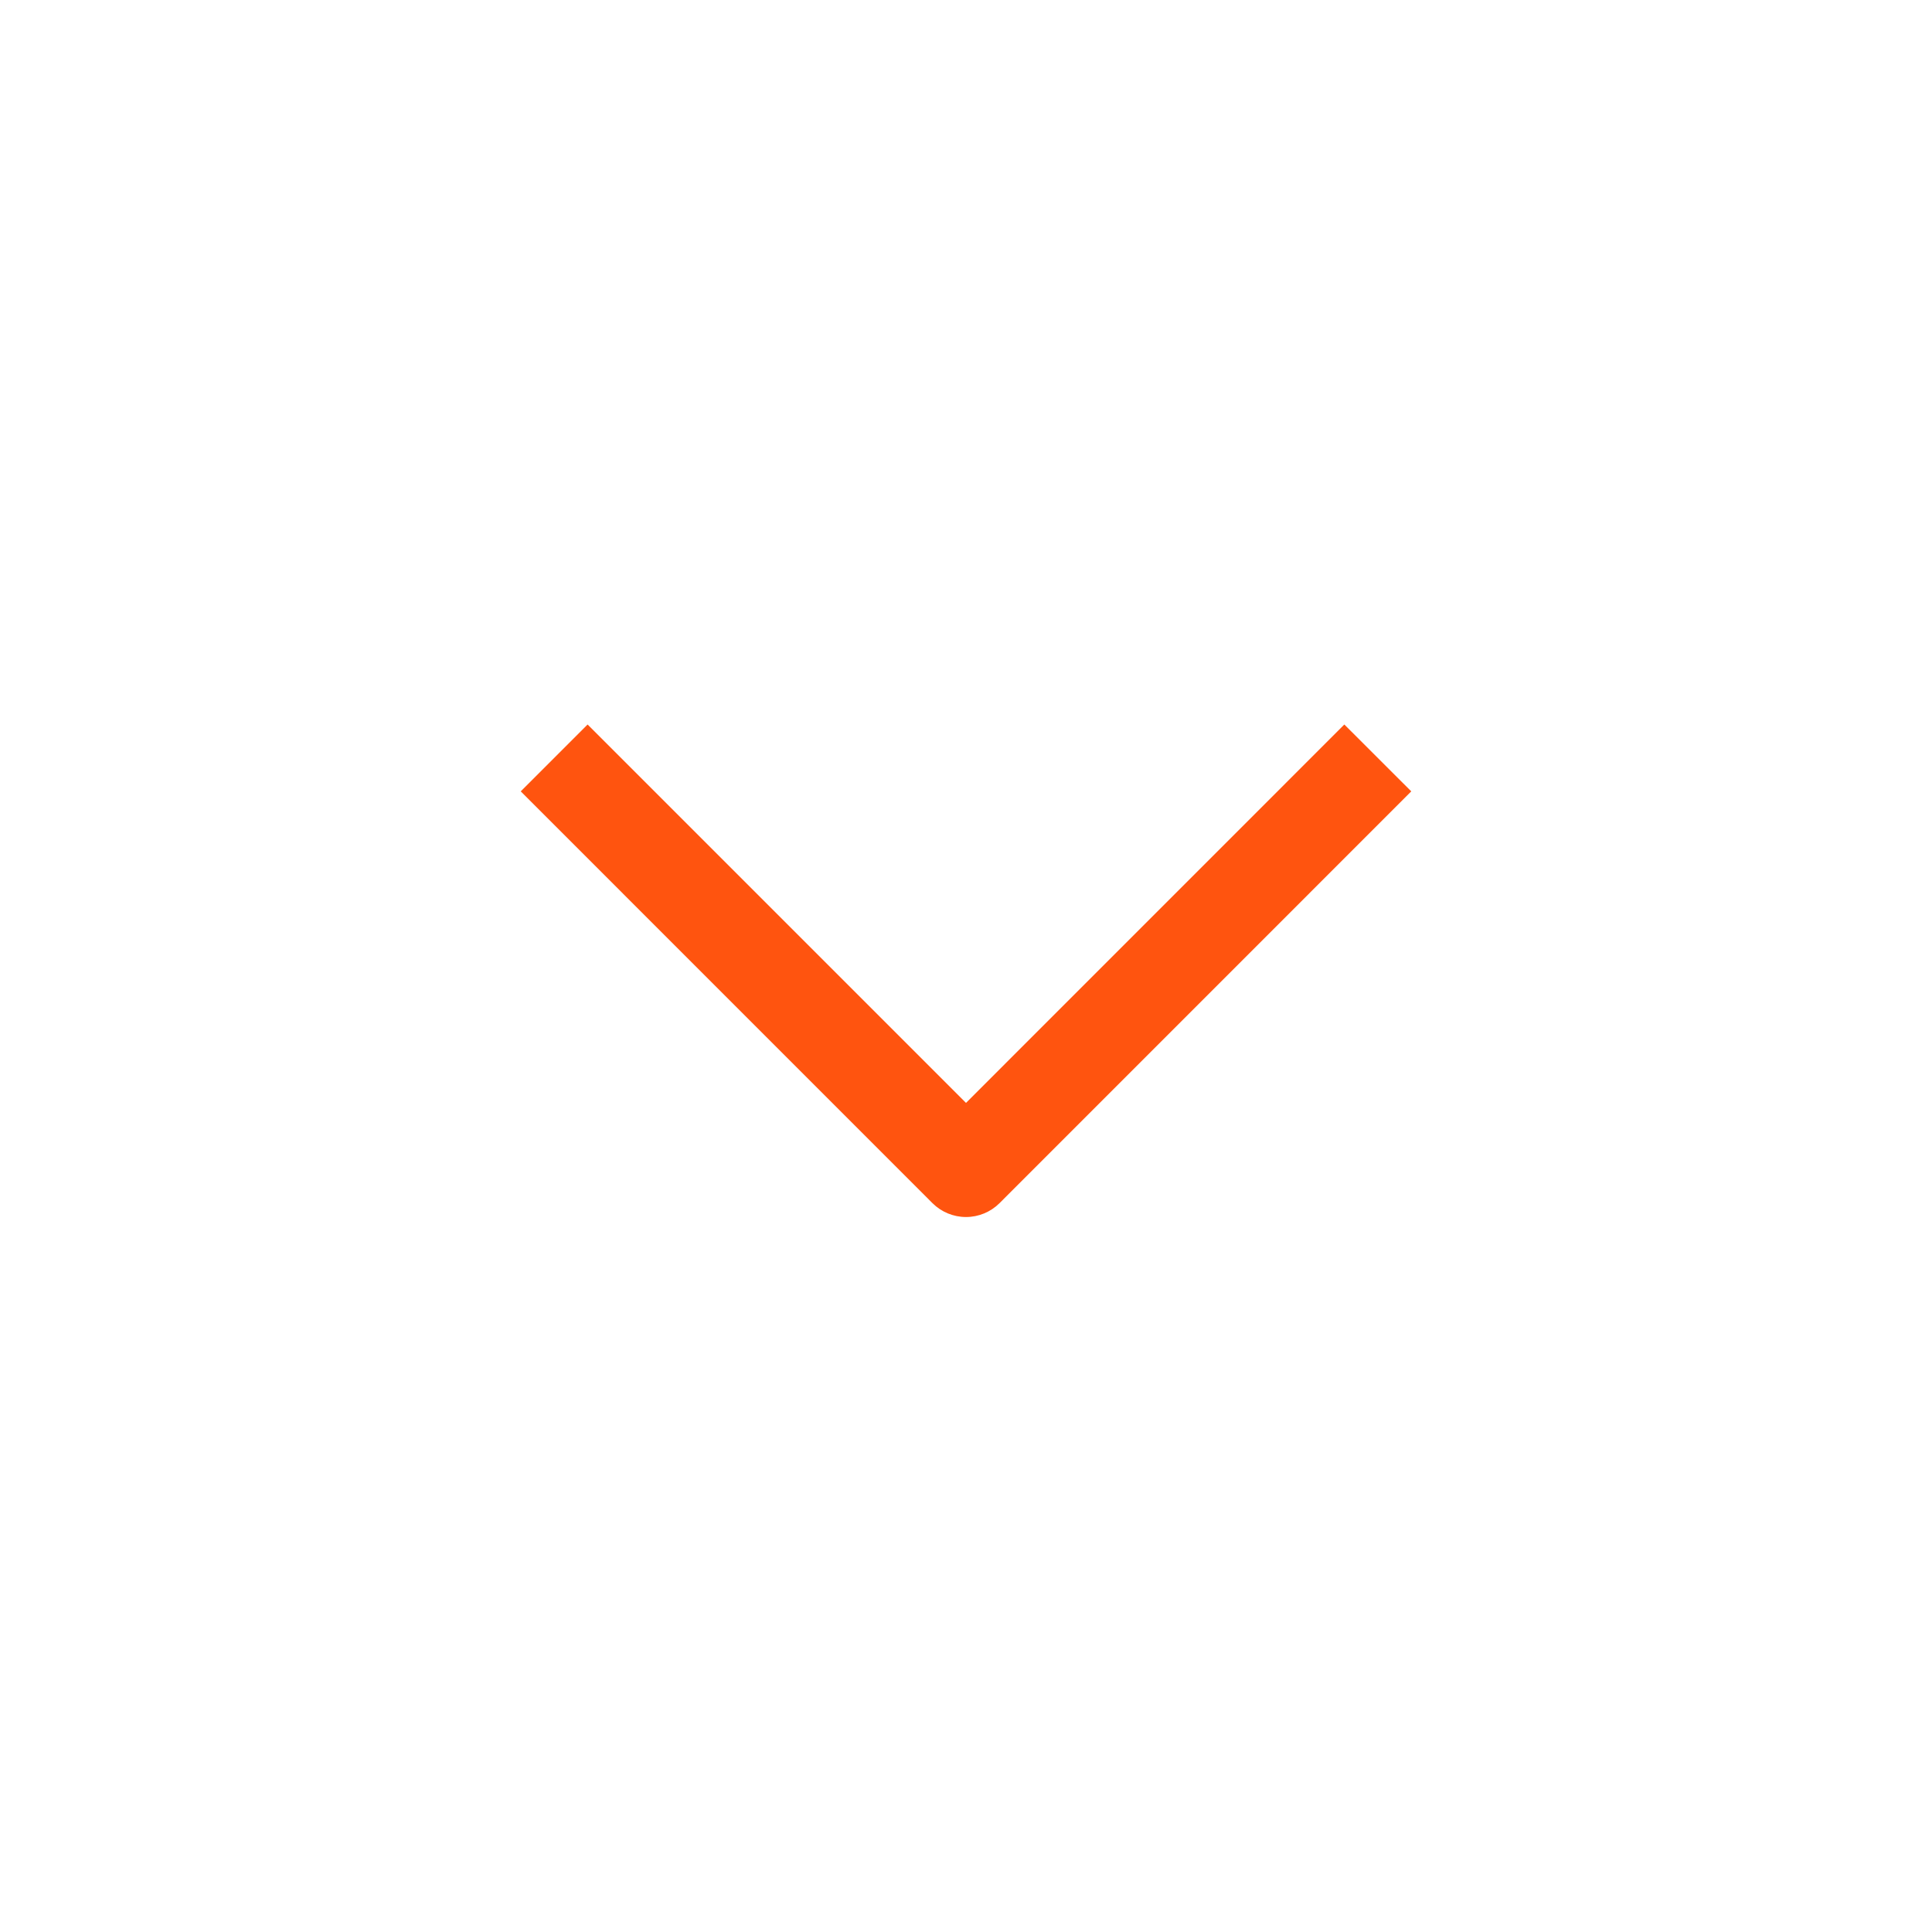 <svg width="28" height="28" viewBox="0 0 28 28" fill="none" xmlns="http://www.w3.org/2000/svg">
<path fill-rule="evenodd" clip-rule="evenodd" d="M19.483 10.5L14 15.984L8.516 10.5L7.547 11.469L13.515 17.438C13.644 17.566 13.818 17.638 14 17.638C14.182 17.638 14.356 17.566 14.485 17.438L20.453 11.469L19.483 10.5Z" fill="#FF540F"/>
</svg>
